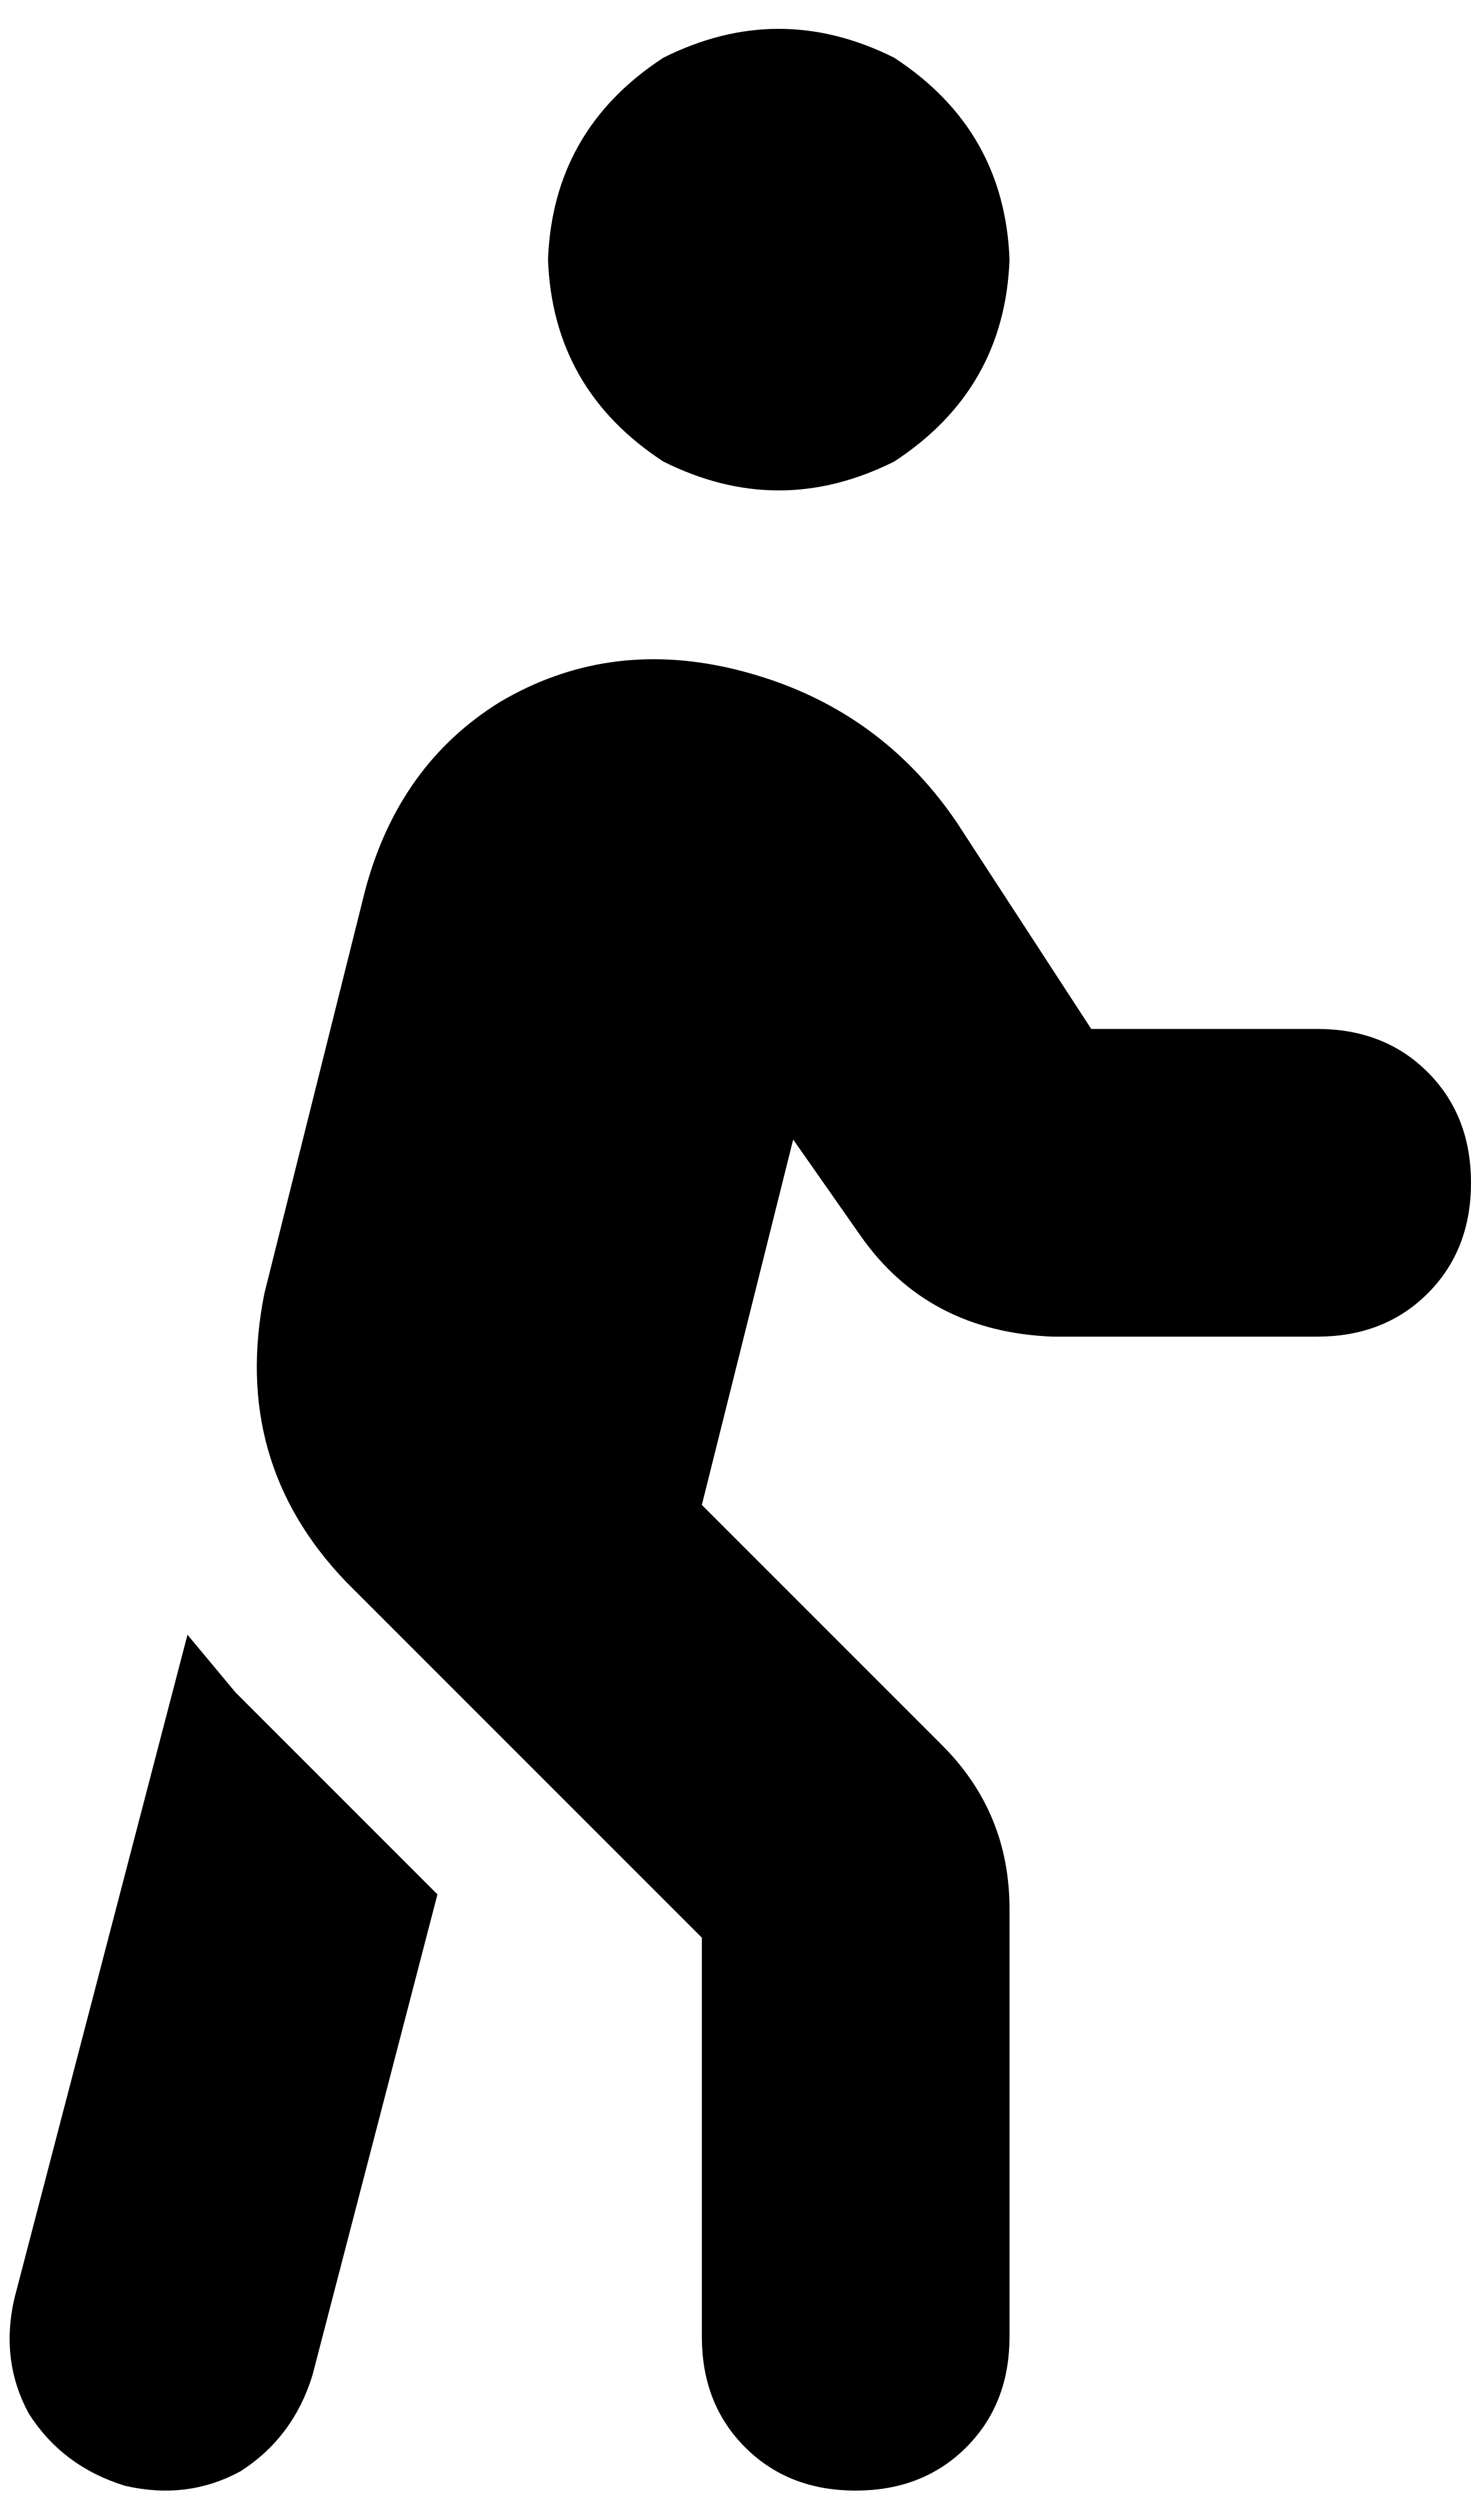 <svg xmlns="http://www.w3.org/2000/svg" viewBox="0 0 306 520">
    <path d="M 114 54 Q 115 27 138 12 Q 162 0 186 12 Q 209 27 210 54 Q 209 81 186 96 Q 162 108 138 96 Q 115 81 114 54 L 114 54 Z M 165 237 L 146 313 L 196 363 Q 210 377 210 397 L 210 486 Q 210 500 201 509 Q 192 518 178 518 Q 164 518 155 509 Q 146 500 146 486 L 146 403 L 72 329 Q 48 304 55 269 L 76 185 Q 83 159 104 146 Q 126 133 152 139 Q 182 146 199 171 L 227 214 L 274 214 Q 288 214 297 223 Q 306 232 306 246 Q 306 260 297 269 Q 288 278 274 278 L 219 278 Q 193 277 179 257 L 165 237 L 165 237 Z M 3 478 L 39 340 Q 44 346 49 352 L 91 394 L 65 494 Q 61 507 50 514 Q 39 520 26 517 Q 13 513 6 502 Q 0 491 3 478 L 3 478 Z"/>
</svg>
